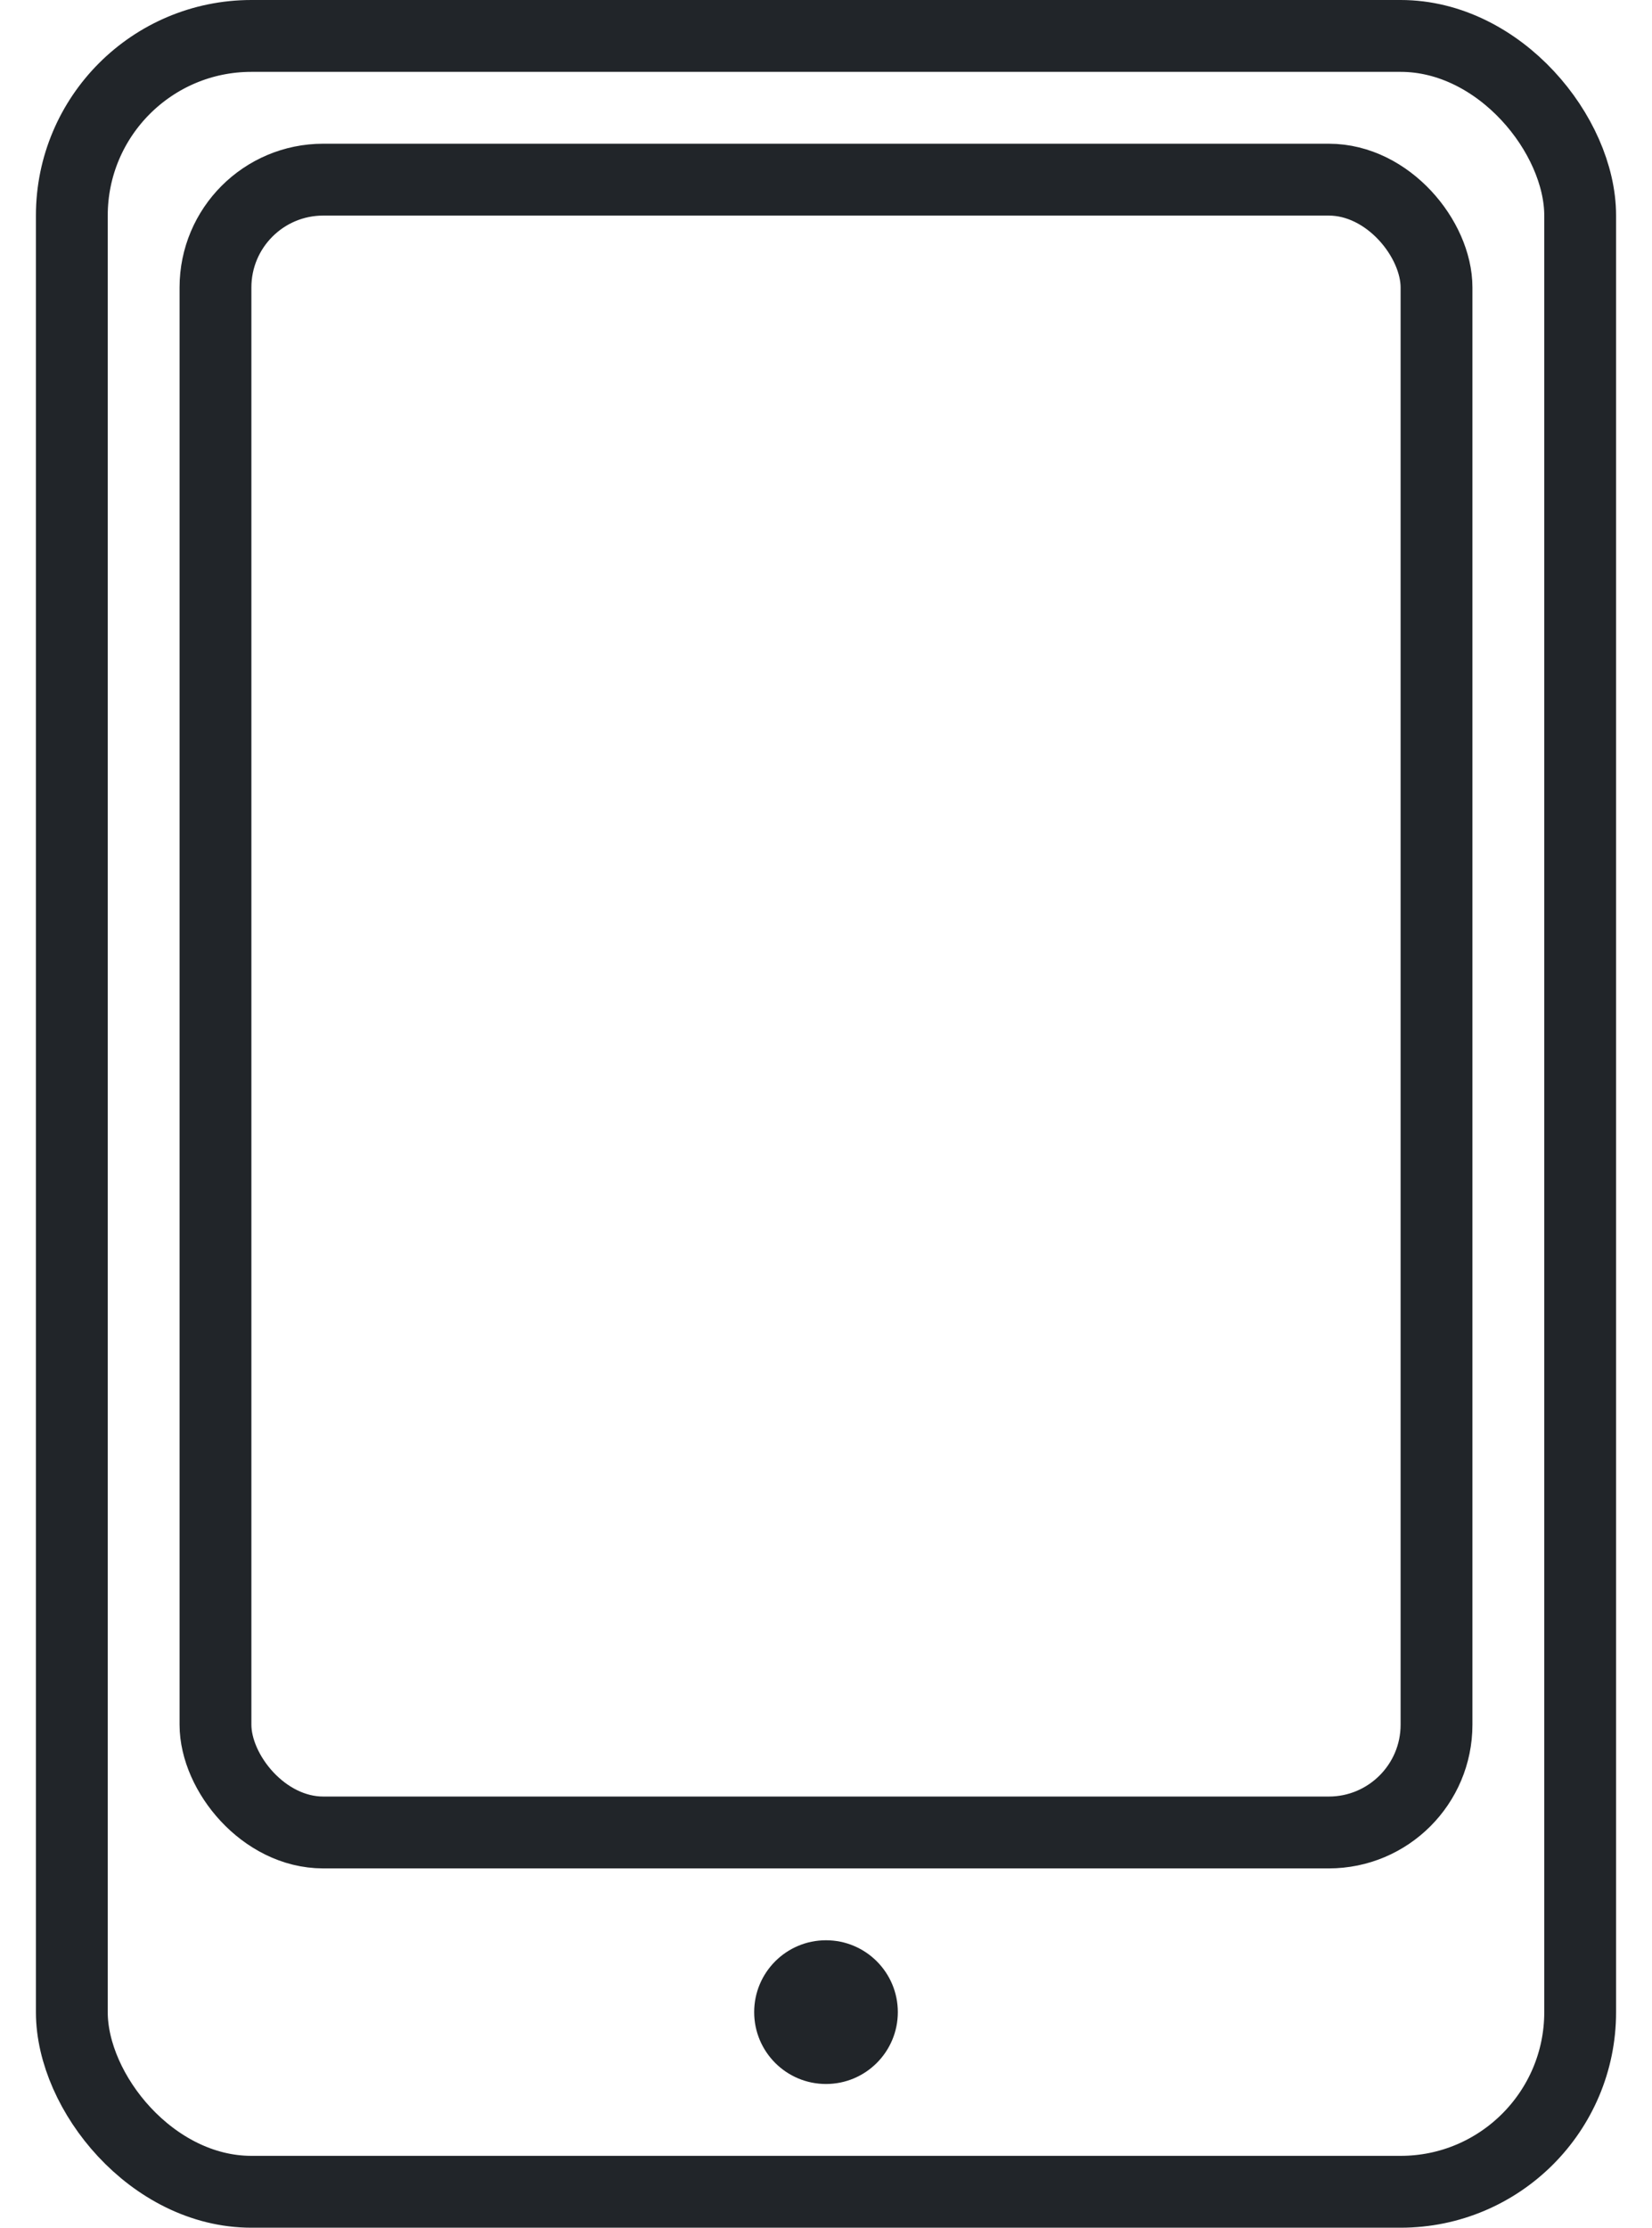 <svg width="23" height="31" viewBox="0 0 23 31" fill="none" xmlns="http://www.w3.org/2000/svg">
<rect x="1" y="0.5" width="21" height="30" rx="2.5" stroke="#212529"/>
<rect x="3" y="2.5" width="17" height="23" rx="1.5" stroke="#212529"/>
<circle cx="11.5" cy="28" r="1" fill="#212529"/>
</svg>
